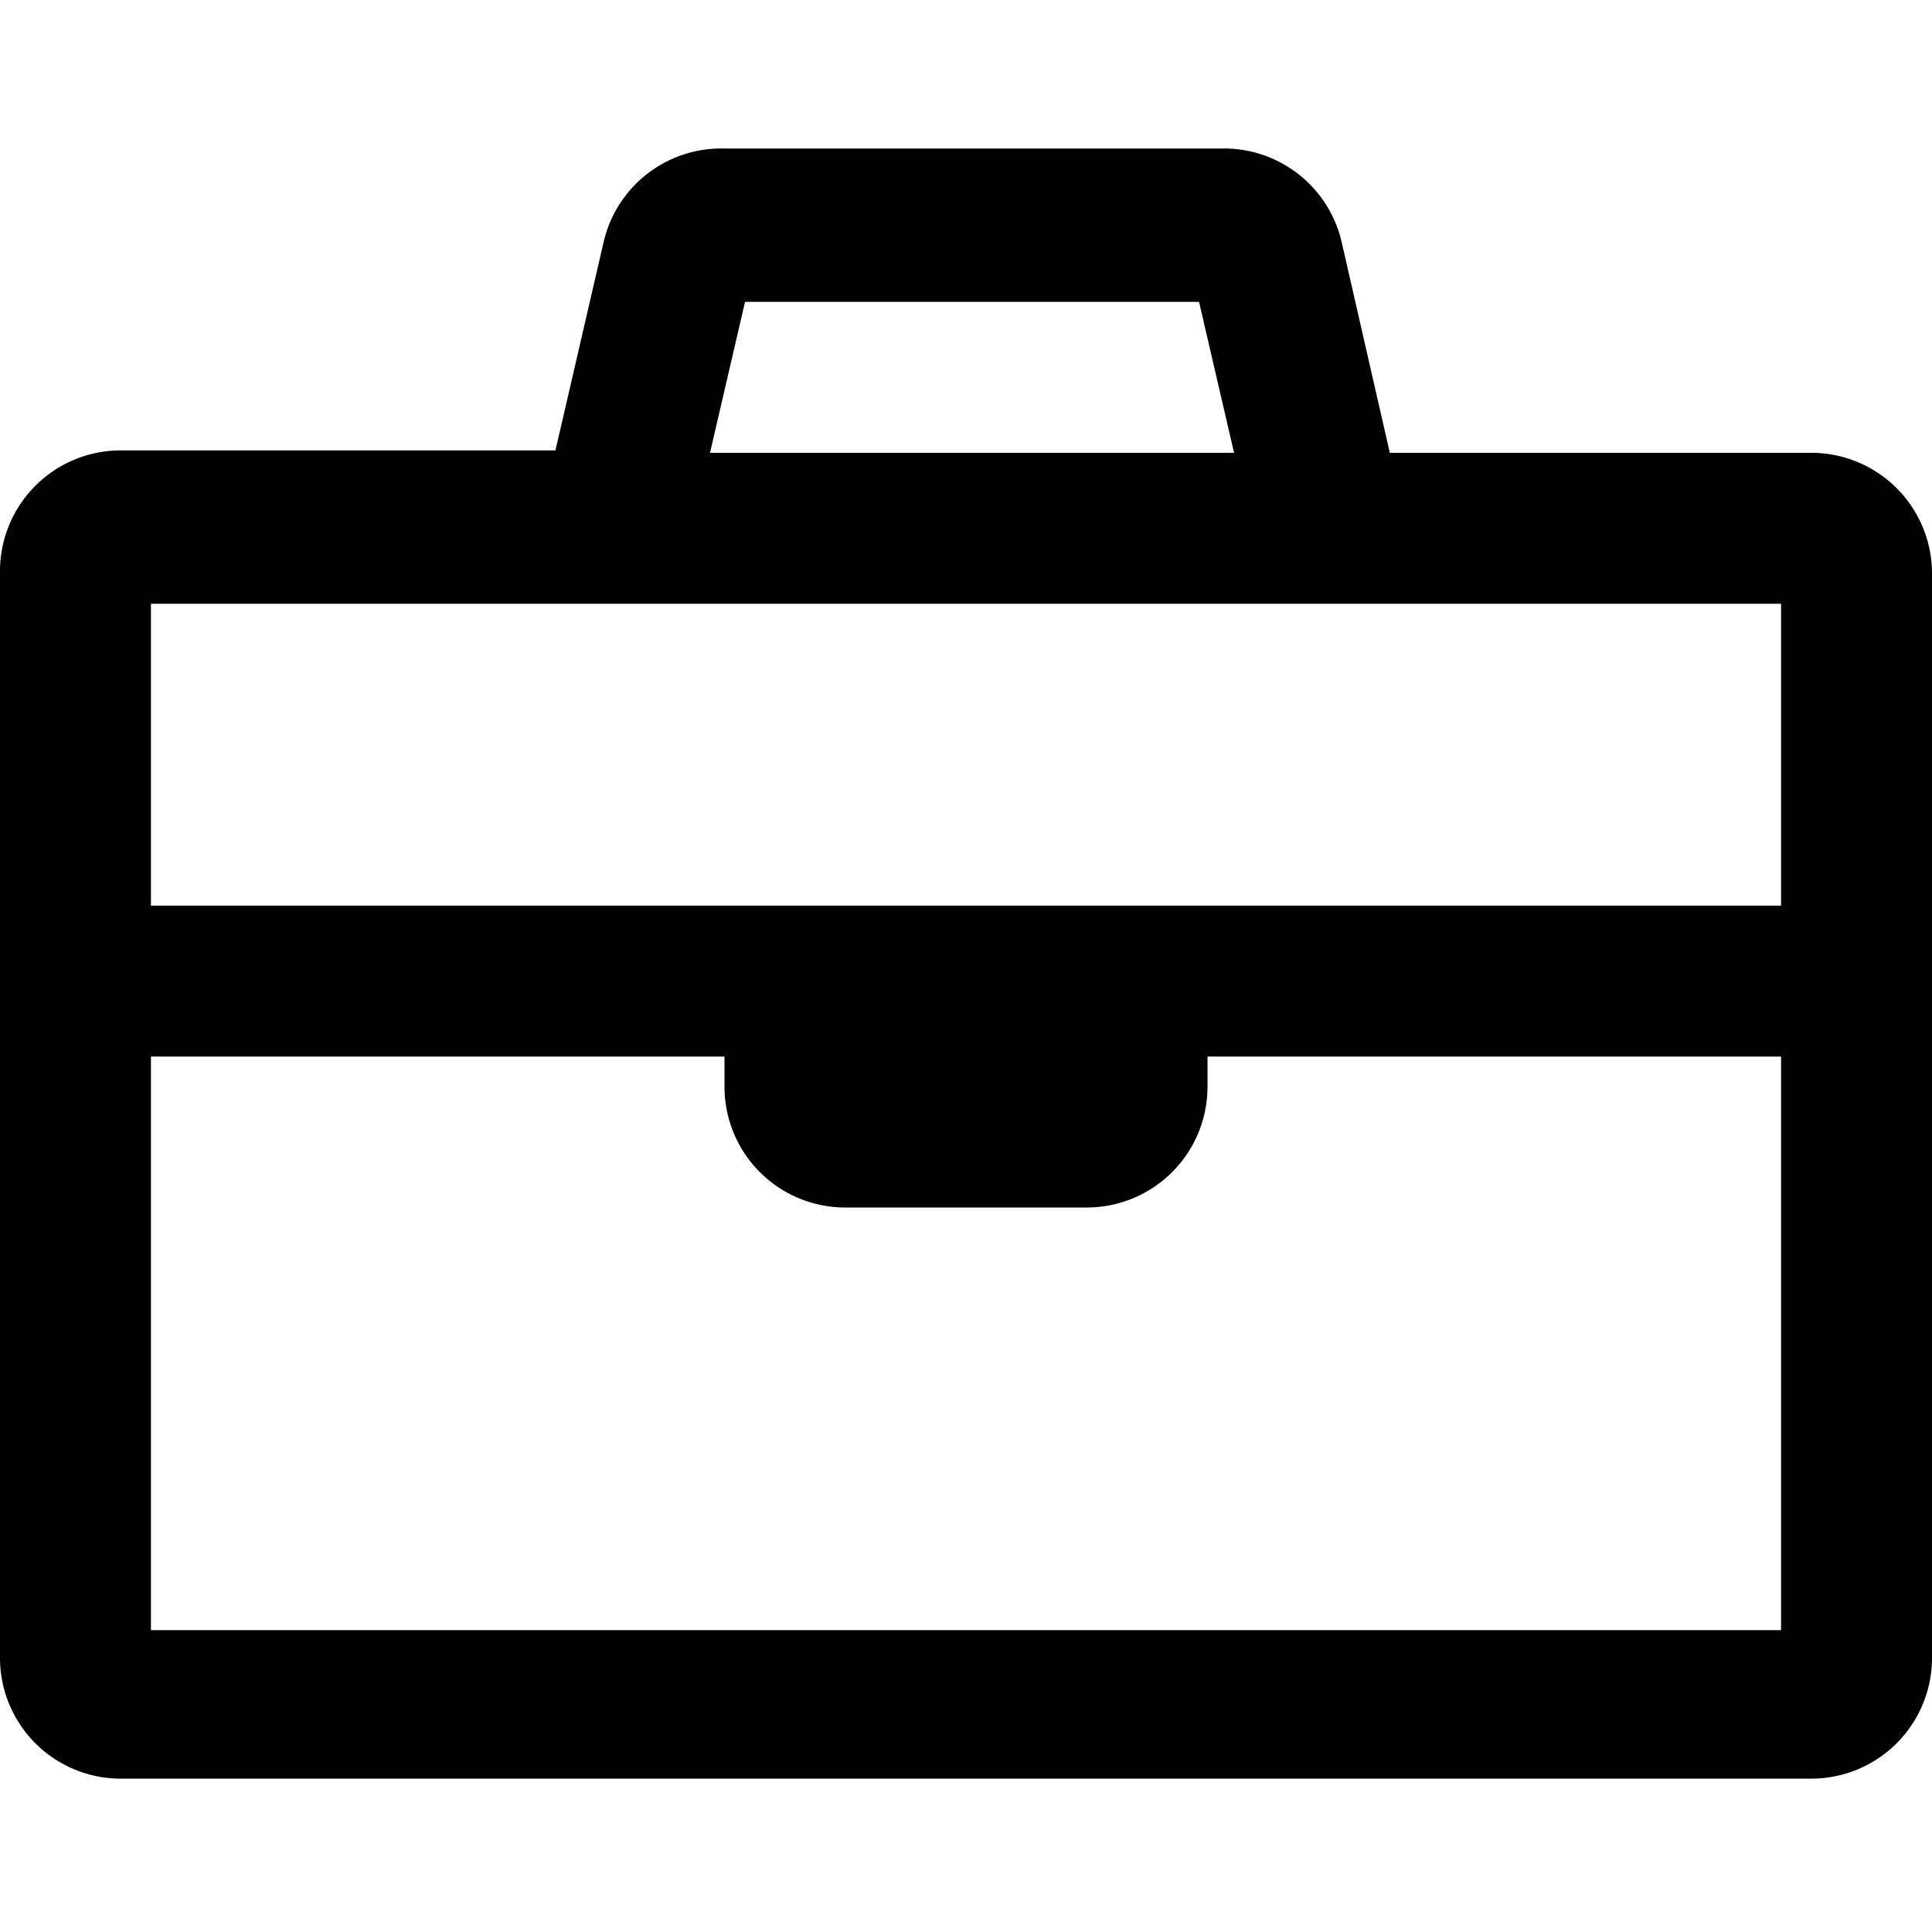 <svg xmlns="http://www.w3.org/2000/svg" width="16" height="16" viewBox="0 0 16 16"><path d="M15 3.75h-3.49L11.11 2a1 1 0 0 0-1-.77H6A1 1 0 0 0 5 2l-.4 1.73H1a1 1 0 0 0-1 1v9a1 1 0 0 0 1 1h14a1 1 0 0 0 1-1v-9a1 1 0 0 0-1-.98M6.17 2.5h3.76l.29 1.25H5.88zM14.75 5v2.5H1.25V5zm-13.5 8.5V8.75H6V9a1 1 0 0 0 1 1h2a1 1 0 0 0 1-1v-.25h4.75v4.75z"/></svg>